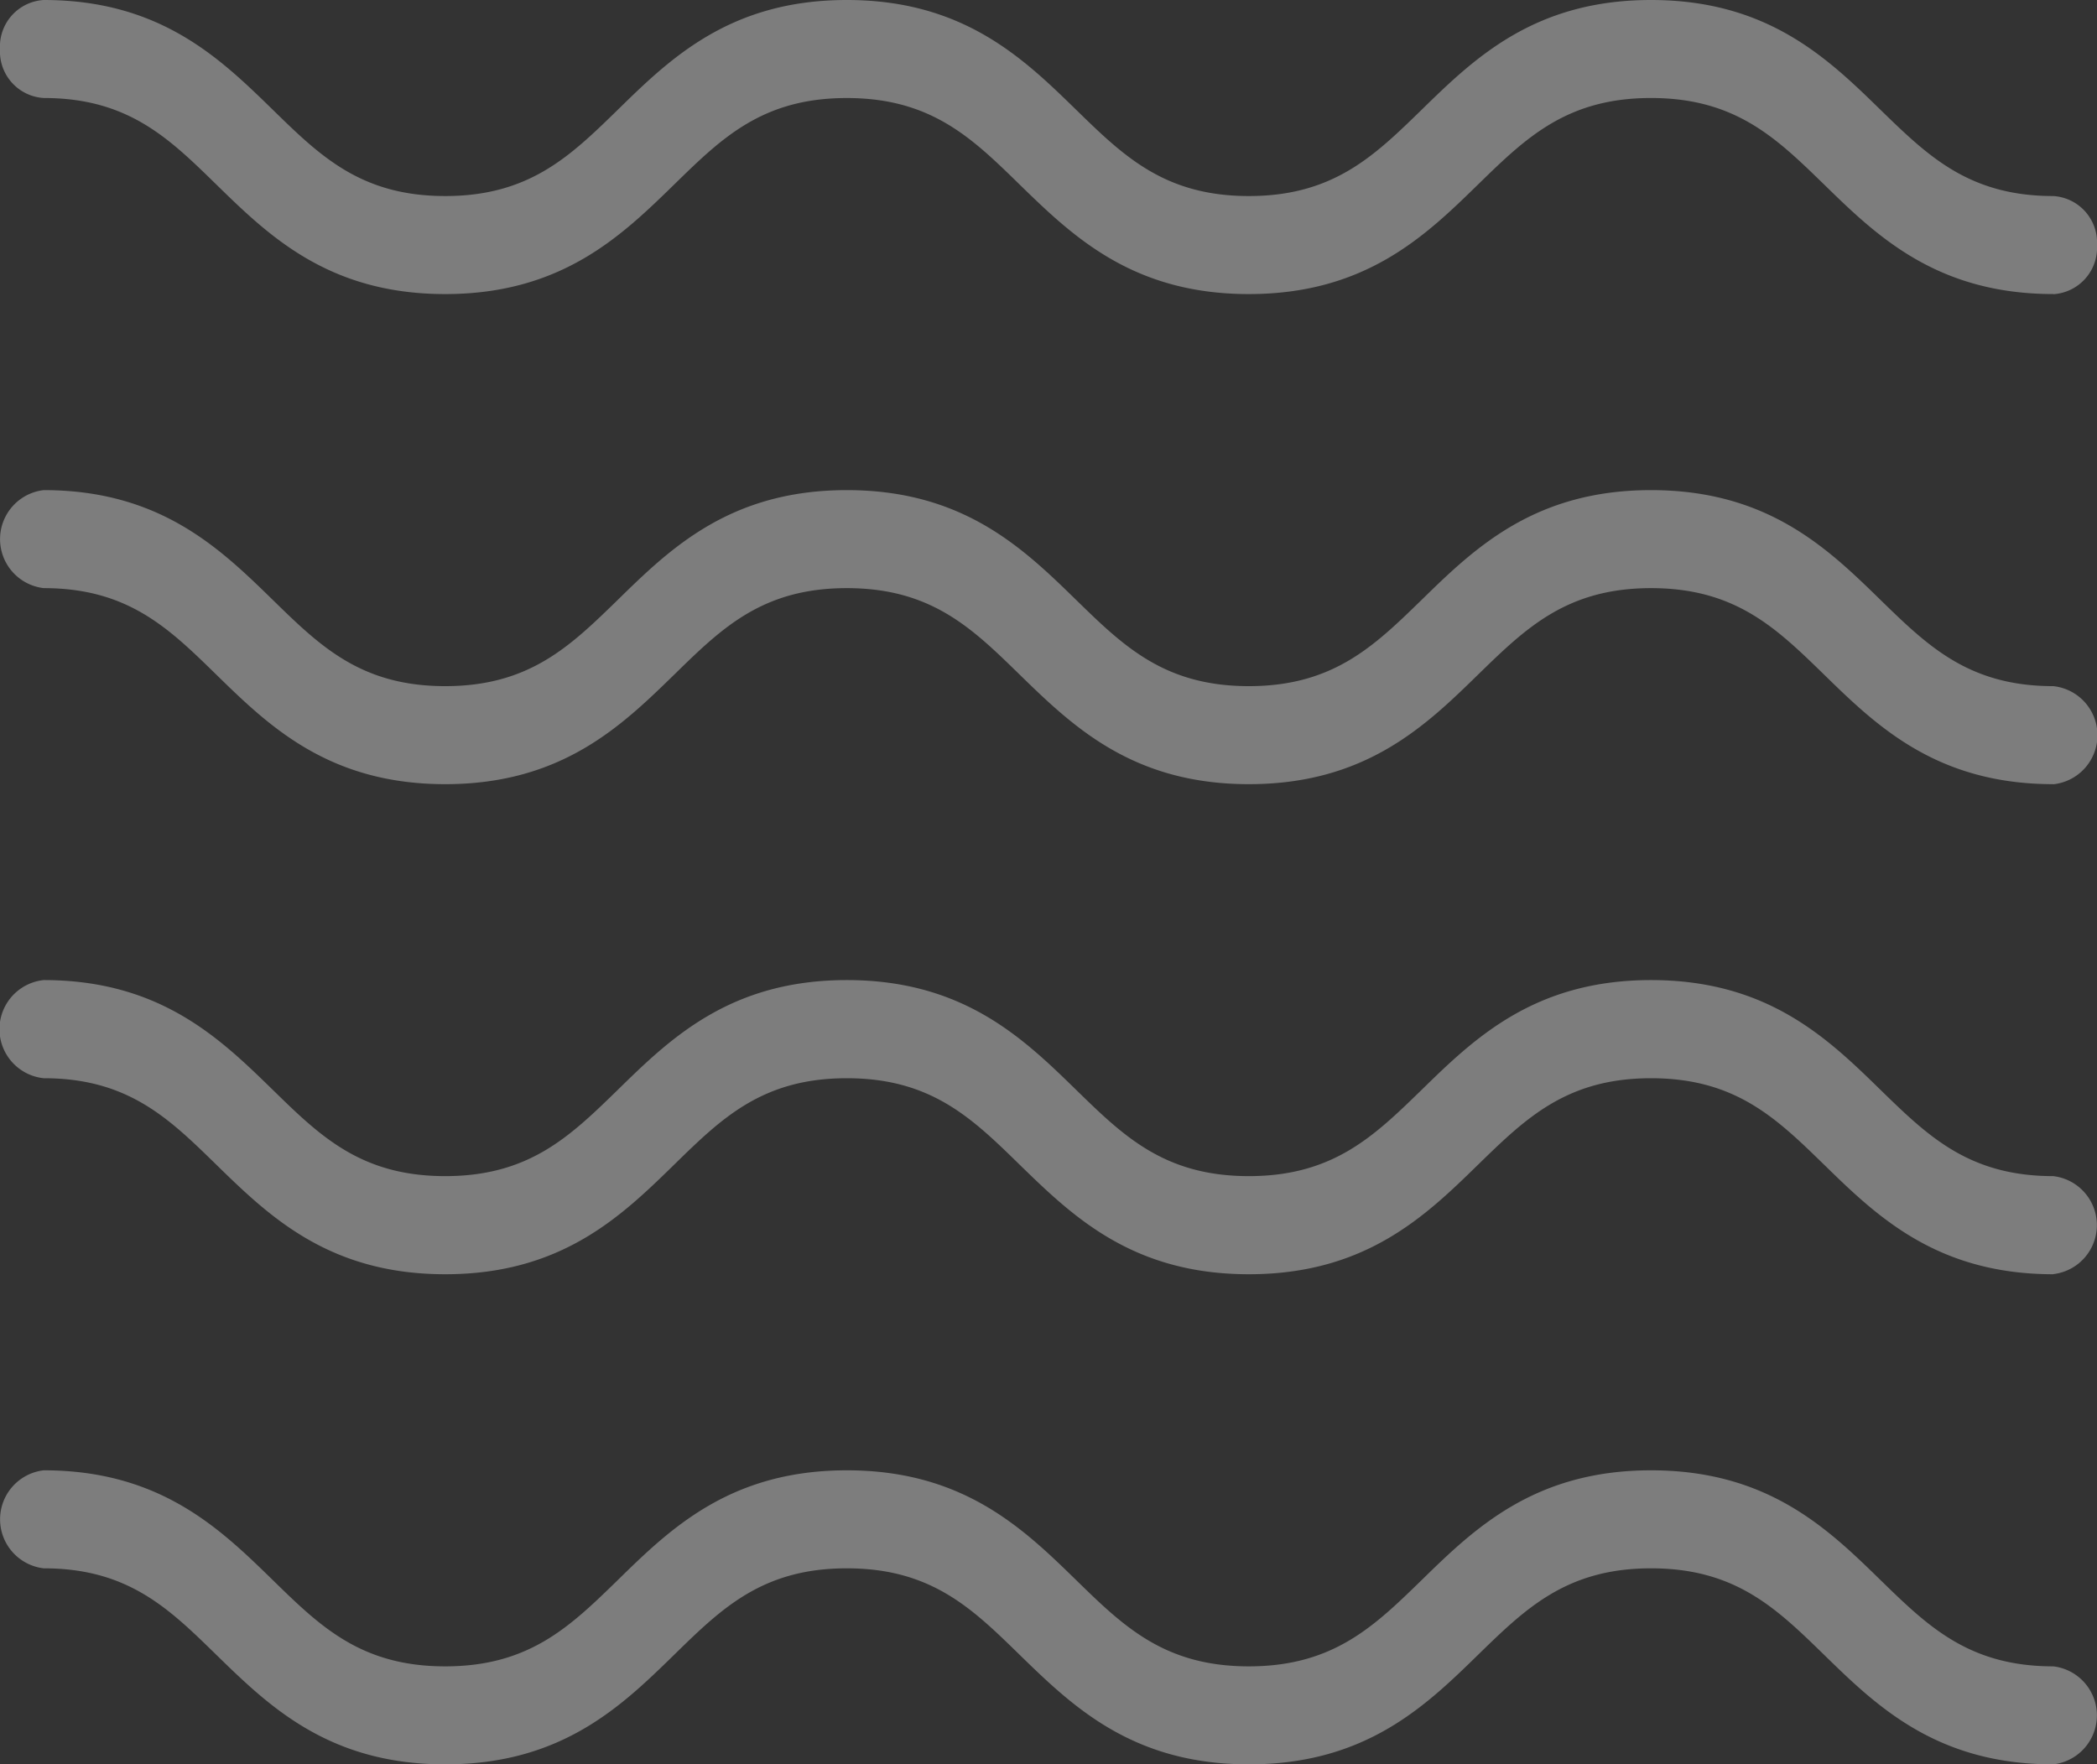 <svg xmlns="http://www.w3.org/2000/svg" width="94.013" height="79.101" viewBox="0 0 94.013 79.101"><rect x="0" y="0" width="94.013" height="79.101" fill="#333333" stroke="none"/><g transform="translate(0)"><path d="M92.054,13.183c-5.241,0-7.928-2.619-10.3-4.935C79.629,6.183,77.8,4.394,74.019,4.394S68.41,6.183,66.287,8.249c-2.37,2.316-5.057,4.935-10.3,4.935s-7.924-2.623-10.3-4.935c-2.12-2.07-3.952-3.854-7.725-3.854s-5.594,1.785-7.713,3.854c-2.37,2.312-5.053,4.935-10.291,4.935S12.041,10.56,9.675,8.249C7.556,6.179,5.727,4.394,1.959,4.394A2.089,2.089,0,0,1,0,2.2,2.089,2.089,0,0,1,1.959,0C7.192,0,9.875,2.623,12.245,4.935c2.12,2.07,3.949,3.854,7.717,3.854S25.564,7,27.683,4.935C30.049,2.619,32.732,0,37.965,0S45.886,2.619,48.26,4.935C50.379,7,52.212,8.789,55.989,8.789S61.6,7,63.721,4.935C66.091,2.619,68.782,0,74.019,0s7.929,2.619,10.3,4.935C86.445,7,88.278,8.789,92.054,8.789a2.089,2.089,0,0,1,1.959,2.2,2.089,2.089,0,0,1-1.959,2.2Zm0,0" fill="rgba(255,255,255,0.36)"/><path d="M92.054,119.851c-5.241,0-7.928-2.619-10.3-4.935-2.123-2.066-3.956-3.854-7.733-3.854s-5.609,1.789-7.732,3.854c-2.37,2.316-5.057,4.935-10.3,4.935s-7.924-2.624-10.3-4.935c-2.12-2.07-3.952-3.854-7.725-3.854s-5.594,1.784-7.713,3.854c-2.37,2.311-5.053,4.935-10.291,4.935s-7.921-2.624-10.287-4.935c-2.119-2.07-3.949-3.854-7.716-3.854a2.212,2.212,0,0,1,0-4.394c5.233,0,7.916,2.623,10.286,4.935,2.12,2.07,3.949,3.853,7.717,3.853s5.6-1.788,7.721-3.853c2.366-2.316,5.05-4.935,10.283-4.935s7.921,2.619,10.295,4.935c2.119,2.066,3.952,3.853,7.728,3.853s5.609-1.788,7.733-3.853c2.37-2.316,5.061-4.935,10.3-4.935s7.929,2.619,10.3,4.935c2.123,2.066,3.956,3.853,7.732,3.853a2.212,2.212,0,0,1,0,4.4Zm0,0" transform="translate(0 -84.695)" fill="rgba(255,255,255,0.36)"/><path d="M92.054,226.515c-5.241,0-7.928-2.619-10.3-4.935-2.123-2.066-3.956-3.853-7.733-3.853s-5.609,1.788-7.732,3.853c-2.37,2.316-5.057,4.935-10.3,4.935s-7.924-2.623-10.3-4.935c-2.12-2.07-3.952-3.853-7.725-3.853s-5.6,1.784-7.717,3.853c-2.366,2.312-5.049,4.935-10.286,4.935s-7.916-2.623-10.287-4.935c-2.119-2.07-3.949-3.853-7.716-3.853a2.212,2.212,0,0,1,0-4.4c5.233,0,7.916,2.624,10.286,4.935,2.12,2.07,3.949,3.854,7.717,3.854s5.6-1.789,7.721-3.854c2.366-2.316,5.05-4.935,10.283-4.935s7.921,2.619,10.295,4.935c2.119,2.066,3.952,3.854,7.728,3.854s5.609-1.789,7.733-3.854c2.37-2.316,5.061-4.935,10.3-4.935s7.929,2.619,10.3,4.935c2.123,2.066,3.956,3.854,7.732,3.854a2.212,2.212,0,0,1,0,4.394Zm0,0" transform="translate(0 -169.388)" fill="rgba(255,255,255,0.36)"/><path d="M92.054,333.183c-5.241,0-7.928-2.619-10.3-4.935-2.123-2.066-3.956-3.854-7.733-3.854s-5.609,1.789-7.732,3.854c-2.37,2.316-5.057,4.935-10.3,4.935s-7.924-2.623-10.3-4.935c-2.12-2.07-3.952-3.854-7.725-3.854s-5.6,1.785-7.717,3.854c-2.366,2.312-5.049,4.935-10.286,4.935s-7.916-2.623-10.287-4.935c-2.119-2.07-3.949-3.854-7.716-3.854a2.212,2.212,0,0,1,0-4.394c5.233,0,7.916,2.623,10.286,4.935,2.12,2.07,3.949,3.854,7.717,3.854s5.6-1.789,7.721-3.854c2.366-2.316,5.05-4.935,10.283-4.935s7.921,2.619,10.295,4.935c2.119,2.066,3.952,3.854,7.728,3.854S61.6,327,63.722,324.935c2.37-2.316,5.061-4.935,10.3-4.935s7.929,2.619,10.3,4.935c2.123,2.066,3.956,3.854,7.732,3.854a2.212,2.212,0,0,1,0,4.394Zm0,0" transform="translate(0 -254.083)" fill="rgba(255,255,255,0.36)"/></g></svg>